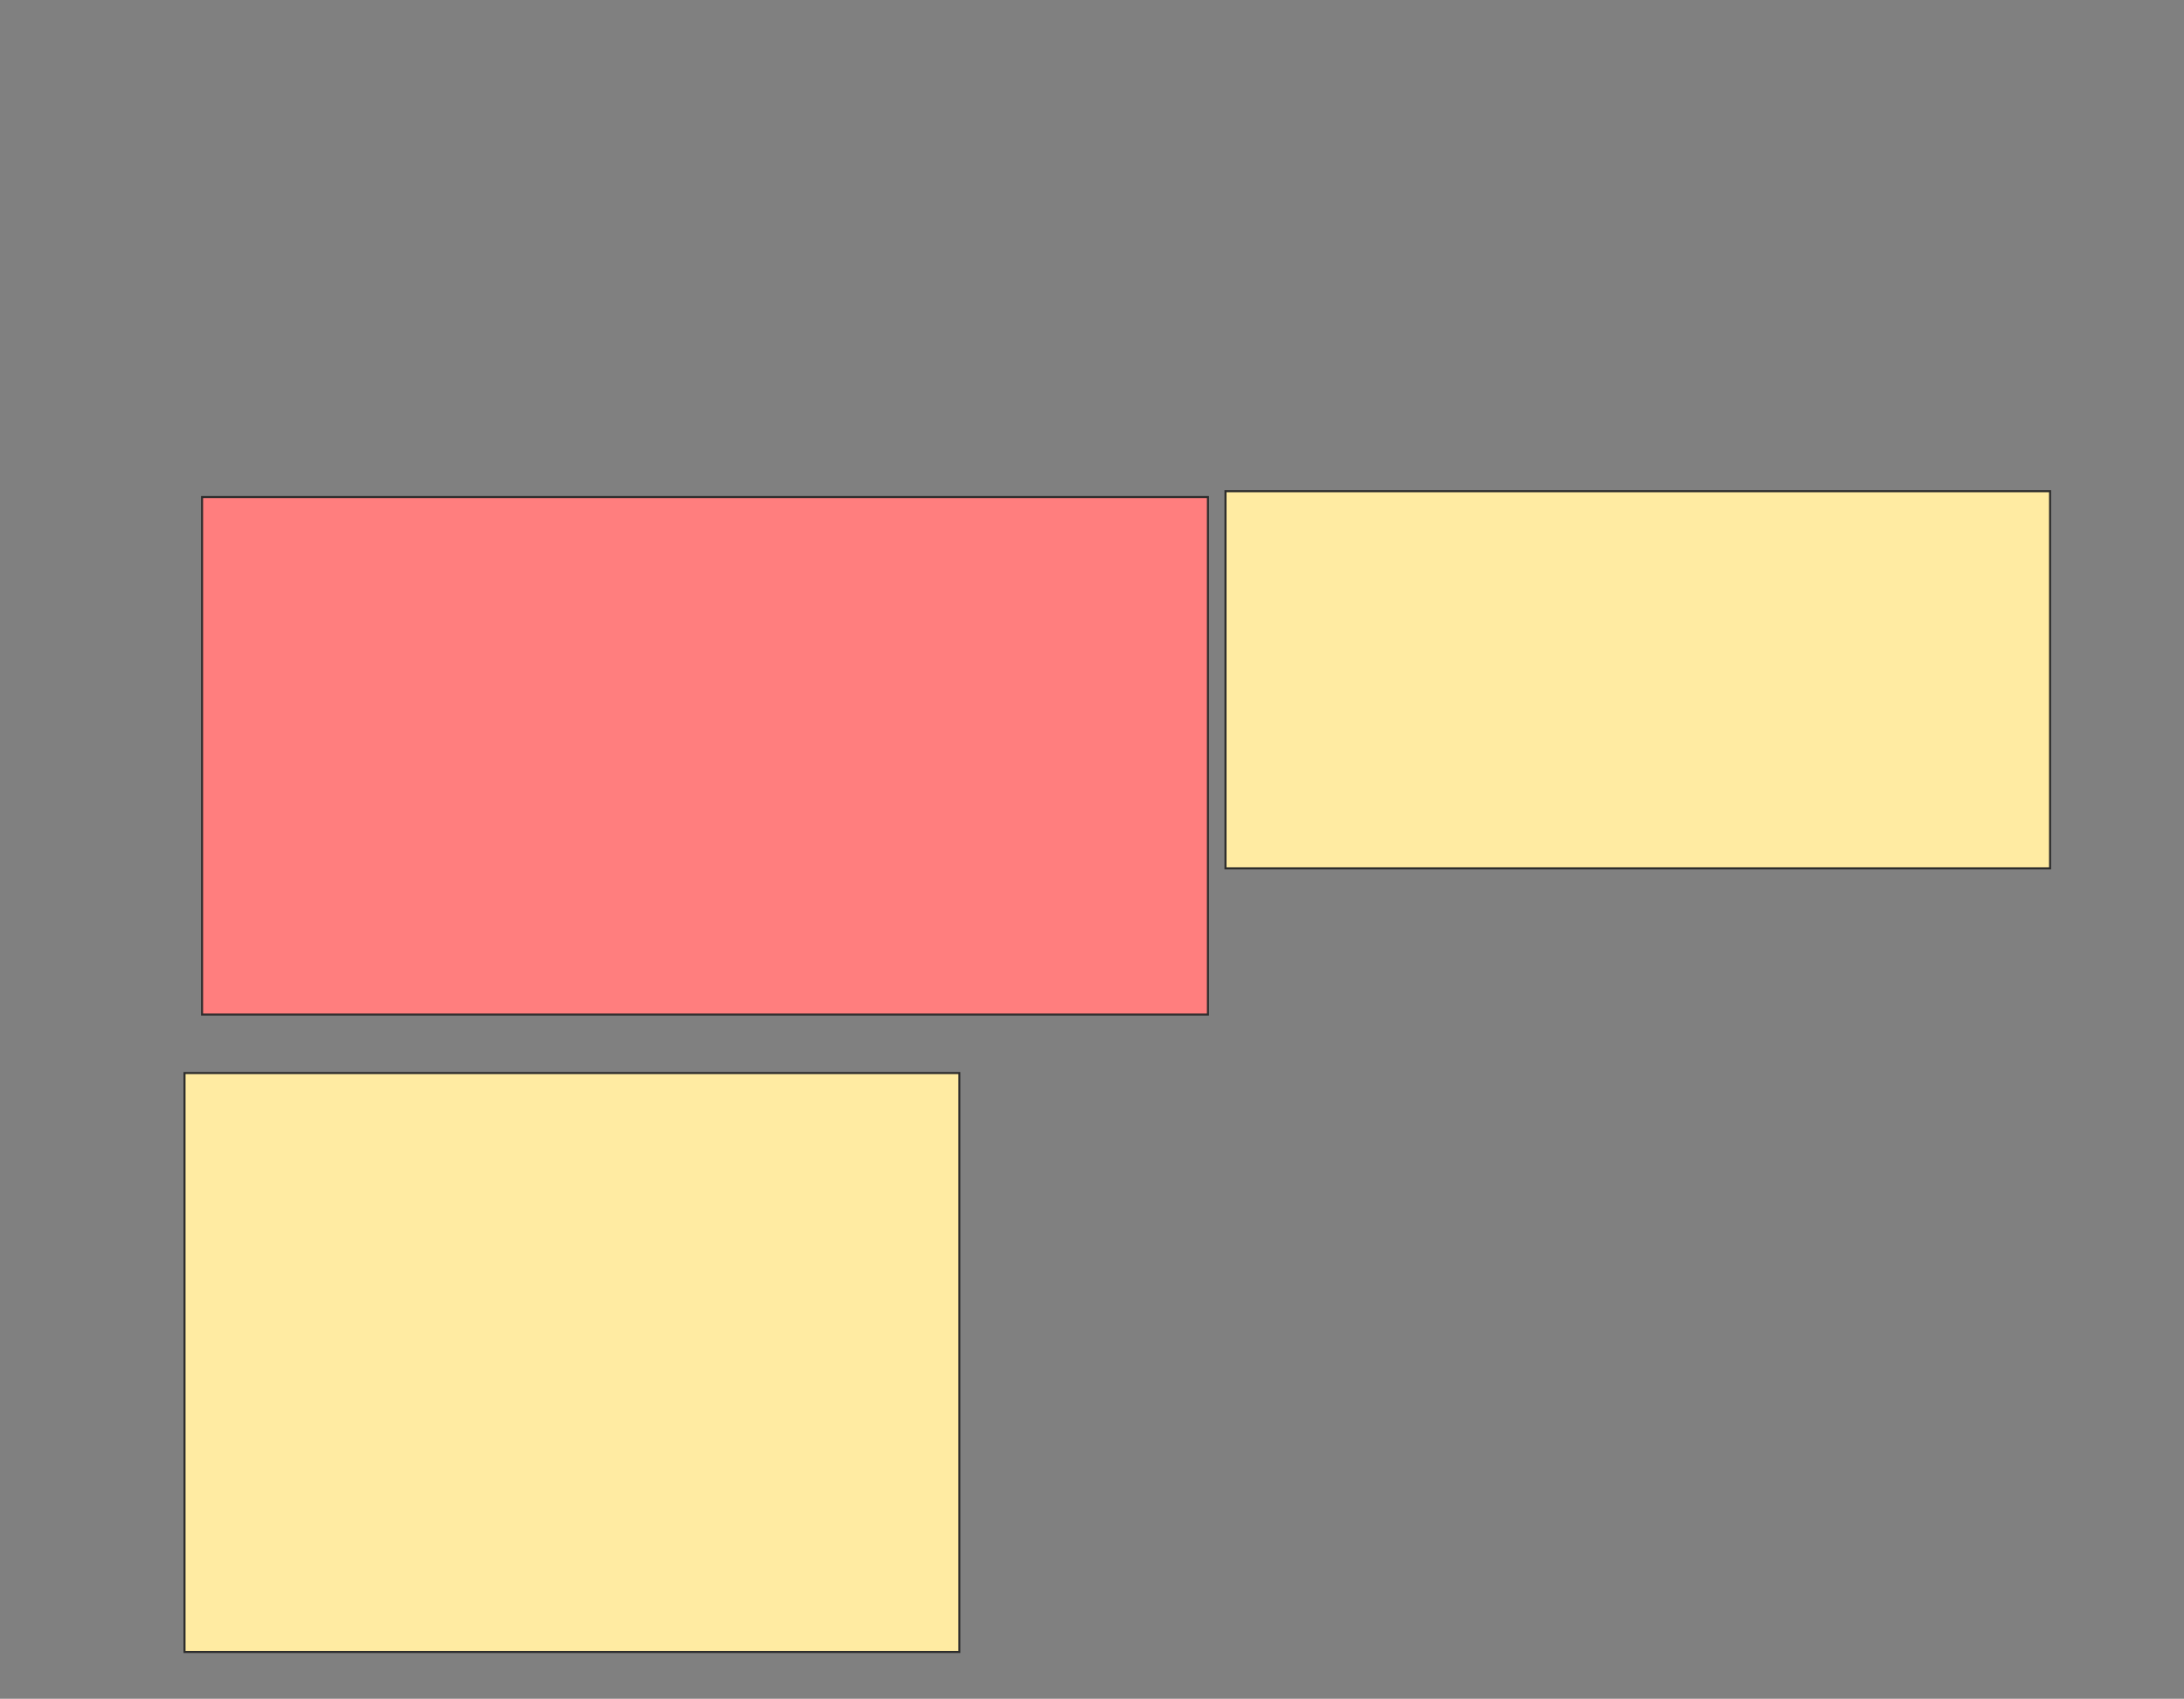<svg xmlns="http://www.w3.org/2000/svg" width="1067" height="830">
 <rect width="100%" height="100%" fill="#808080" stroke="none"/>
 <!-- Created with Image Occlusion Enhanced -->
 <g>
  <title>Labels</title>
 </g>
 <g>
  <title>Masks</title>
  <rect id="18d380d55bc34c7d833674dda1ffb50c-ao-1" height="252.857" width="491.429" y="242.857" x="98.714" stroke="#2D2D2D" fill="#FF7E7E" class="qshape"/>
  <rect id="18d380d55bc34c7d833674dda1ffb50c-ao-2" height="282.857" width="378.571" y="524.286" x="90.143" stroke="#2D2D2D" fill="#FFEBA2"/>
  <rect id="18d380d55bc34c7d833674dda1ffb50c-ao-3" height="184.286" width="402.857" y="240" x="598.714" stroke="#2D2D2D" fill="#FFEBA2"/>
 </g>
</svg>